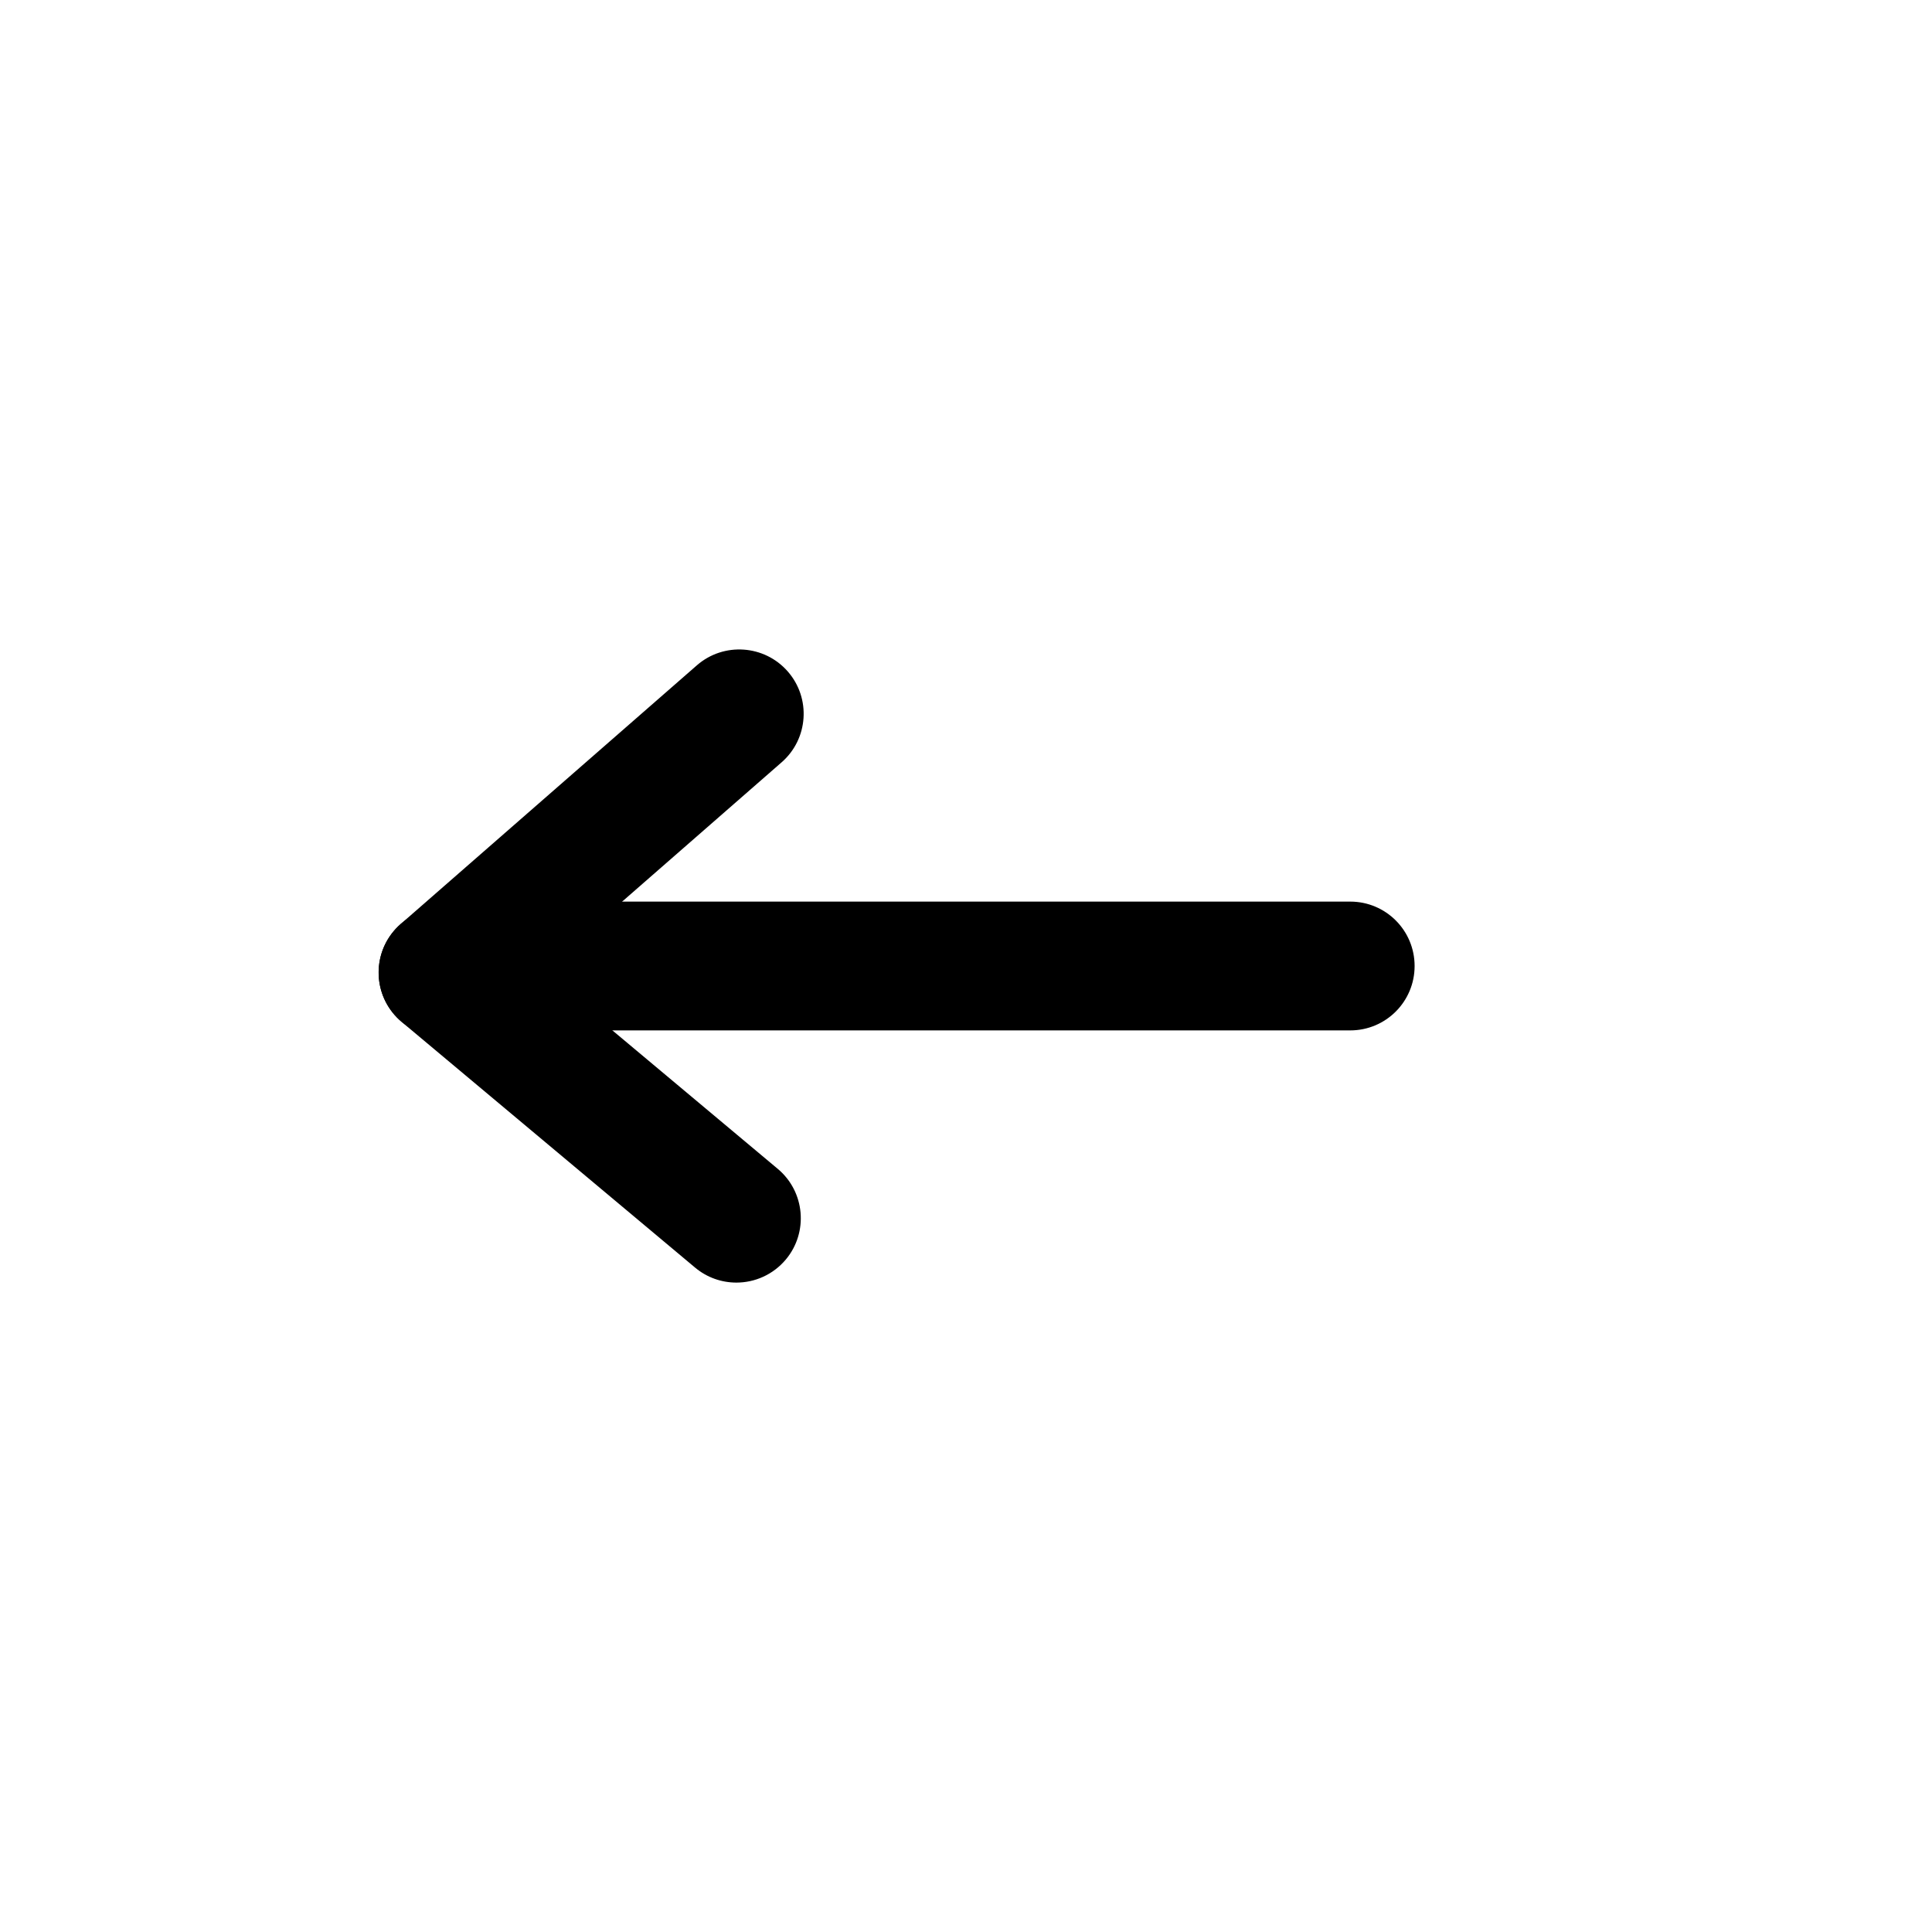 <?xml version="1.0" encoding="iso-8859-1"?>
<!-- Generator: Adobe Illustrator 18.1.1, SVG Export Plug-In . SVG Version: 6.00 Build 0)  -->
<!DOCTYPE svg PUBLIC "-//W3C//DTD SVG 1.1//EN" "http://www.w3.org/Graphics/SVG/1.1/DTD/svg11.dtd">
<svg version="1.1" id="Layer_1" xmlns="http://www.w3.org/2000/svg" xmlns:xlink="http://www.w3.org/1999/xlink" x="0px" y="0px"
	 width="30px" height="30px" viewBox="0 0 30 30" style="enable-background:new 0 0 30 30;" xml:space="preserve">
<g id="A-Z_2">
	<g id="Search_2">
	</g>
	<g id="Funnel_icon">
		<g id="EDIT">
		</g>
		<g id="Submitted_6">
			<g id="Isolation_Mode">
				<g id="icon-delete">
				</g>
				<g id="icon-fullscreen">
				</g>
			</g>
		</g>
	</g>
	<path d="M20.966,16H7.78c-0.552,0-1-0.447-1-1s0.448-1,1-1h13.186c0.553,0,1,0.447,1,1S21.519,16,20.966,16z"/>
	<g>
		<path style="fill:none;stroke:#000000;stroke-width:2;stroke-linecap:round;stroke-linejoin:round;stroke-miterlimit:10;" d="
			M6.879,15.101"/>
		<path d="M11.435,19.916c-0.227,0-0.454-0.076-0.642-0.233l-4.556-3.815c-0.423-0.354-0.479-0.985-0.125-1.408
			c0.354-0.424,0.984-0.48,1.409-0.125l4.556,3.815c0.423,0.354,0.479,0.985,0.125,1.408C12.004,19.794,11.72,19.916,11.435,19.916z
			"/>
		<path d="M6.88,16.101c-0.279,0-0.556-0.116-0.753-0.342c-0.364-0.416-0.321-1.048,0.095-1.411l4.599-4.017
			c0.416-0.363,1.049-0.319,1.411,0.095c0.364,0.416,0.321,1.048-0.095,1.411l-4.599,4.017C7.348,16.02,7.113,16.101,6.88,16.101z"
			/>
	</g>
</g>
</svg>

